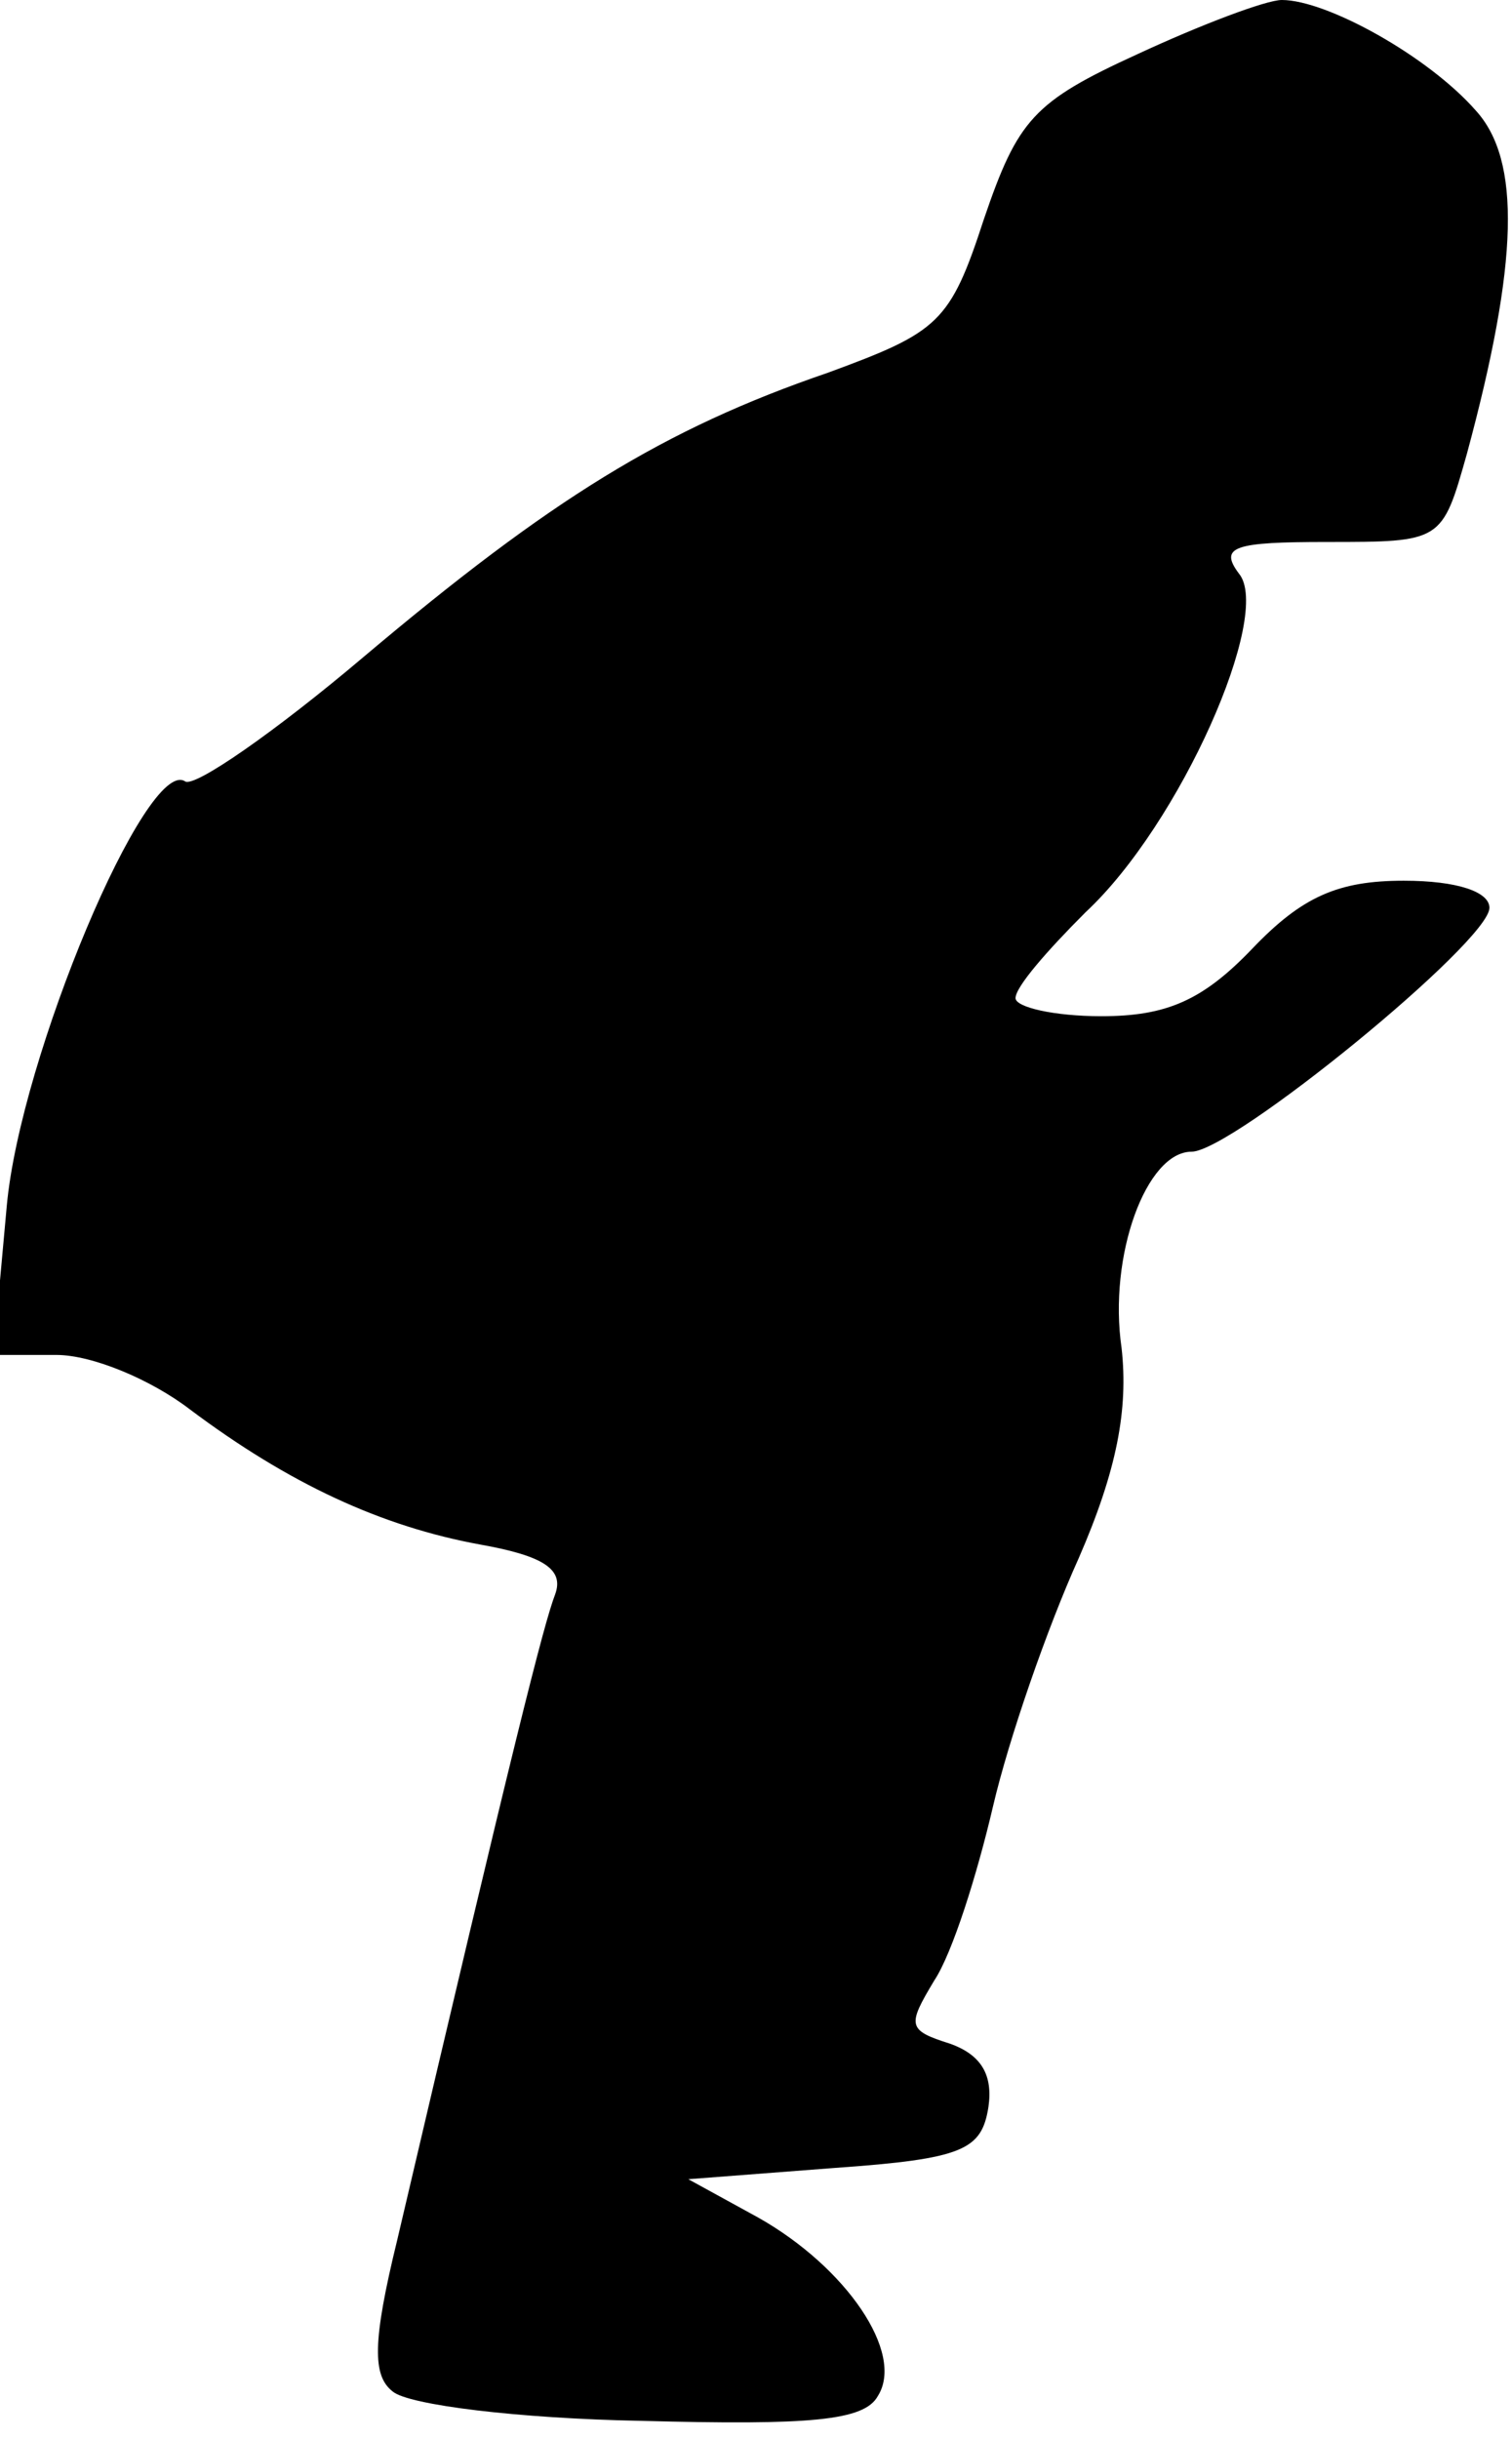 <?xml version="1.0" standalone="no"?>
<!DOCTYPE svg PUBLIC "-//W3C//DTD SVG 20010904//EN"
 "http://www.w3.org/TR/2001/REC-SVG-20010904/DTD/svg10.dtd">
<svg version="1.0" xmlns="http://www.w3.org/2000/svg"
 width="67pt" height="108pt" viewBox="0 0 67 108"
 preserveAspectRatio="xMidYMid meet">
<g transform="translate(0,108) scale(0.1,-0.1)"
fill="#000000" stroke="none">
<path fill="#000000" stroke="none" d="M504 1056 c-46 -21 -53 -29 -68 -73
-15 -46 -20 -50 -69 -68 -73 -25 -123 -56 -206 -126 -39 -33 -75 -58 -79 -55
-17 11 -73 -122 -79 -188 l-6 -66 28 0 c16 0 42 -11 59 -24 44 -33 85 -52 129
-60 28 -5 37 -11 33 -22 -5 -13 -18 -64 -70 -286 -11 -45 -11 -60 -2 -67 7 -6
56 -12 110 -13 75 -2 99 0 105 11 12 19 -14 57 -53 79 l-31 17 65 5 c57 4 65
8 68 27 2 14 -3 23 -17 28 -19 6 -19 8 -7 28 8 12 19 47 26 77 7 30 24 79 38
110 17 39 22 66 19 93 -6 41 11 87 31 87 18 0 132 93 132 108 0 7 -14 12 -38
12 -29 0 -45 -7 -67 -30 -22 -23 -38 -30 -67 -30 -21 0 -38 4 -38 8 0 5 14 21
31 38 42 39 83 132 68 150 -9 12 -2 14 39 14 51 0 51 0 62 39 23 85 24 130 4
152 -21 24 -66 49 -86 49 -7 0 -36 -11 -64 -24z"/>
</g>
</svg>
